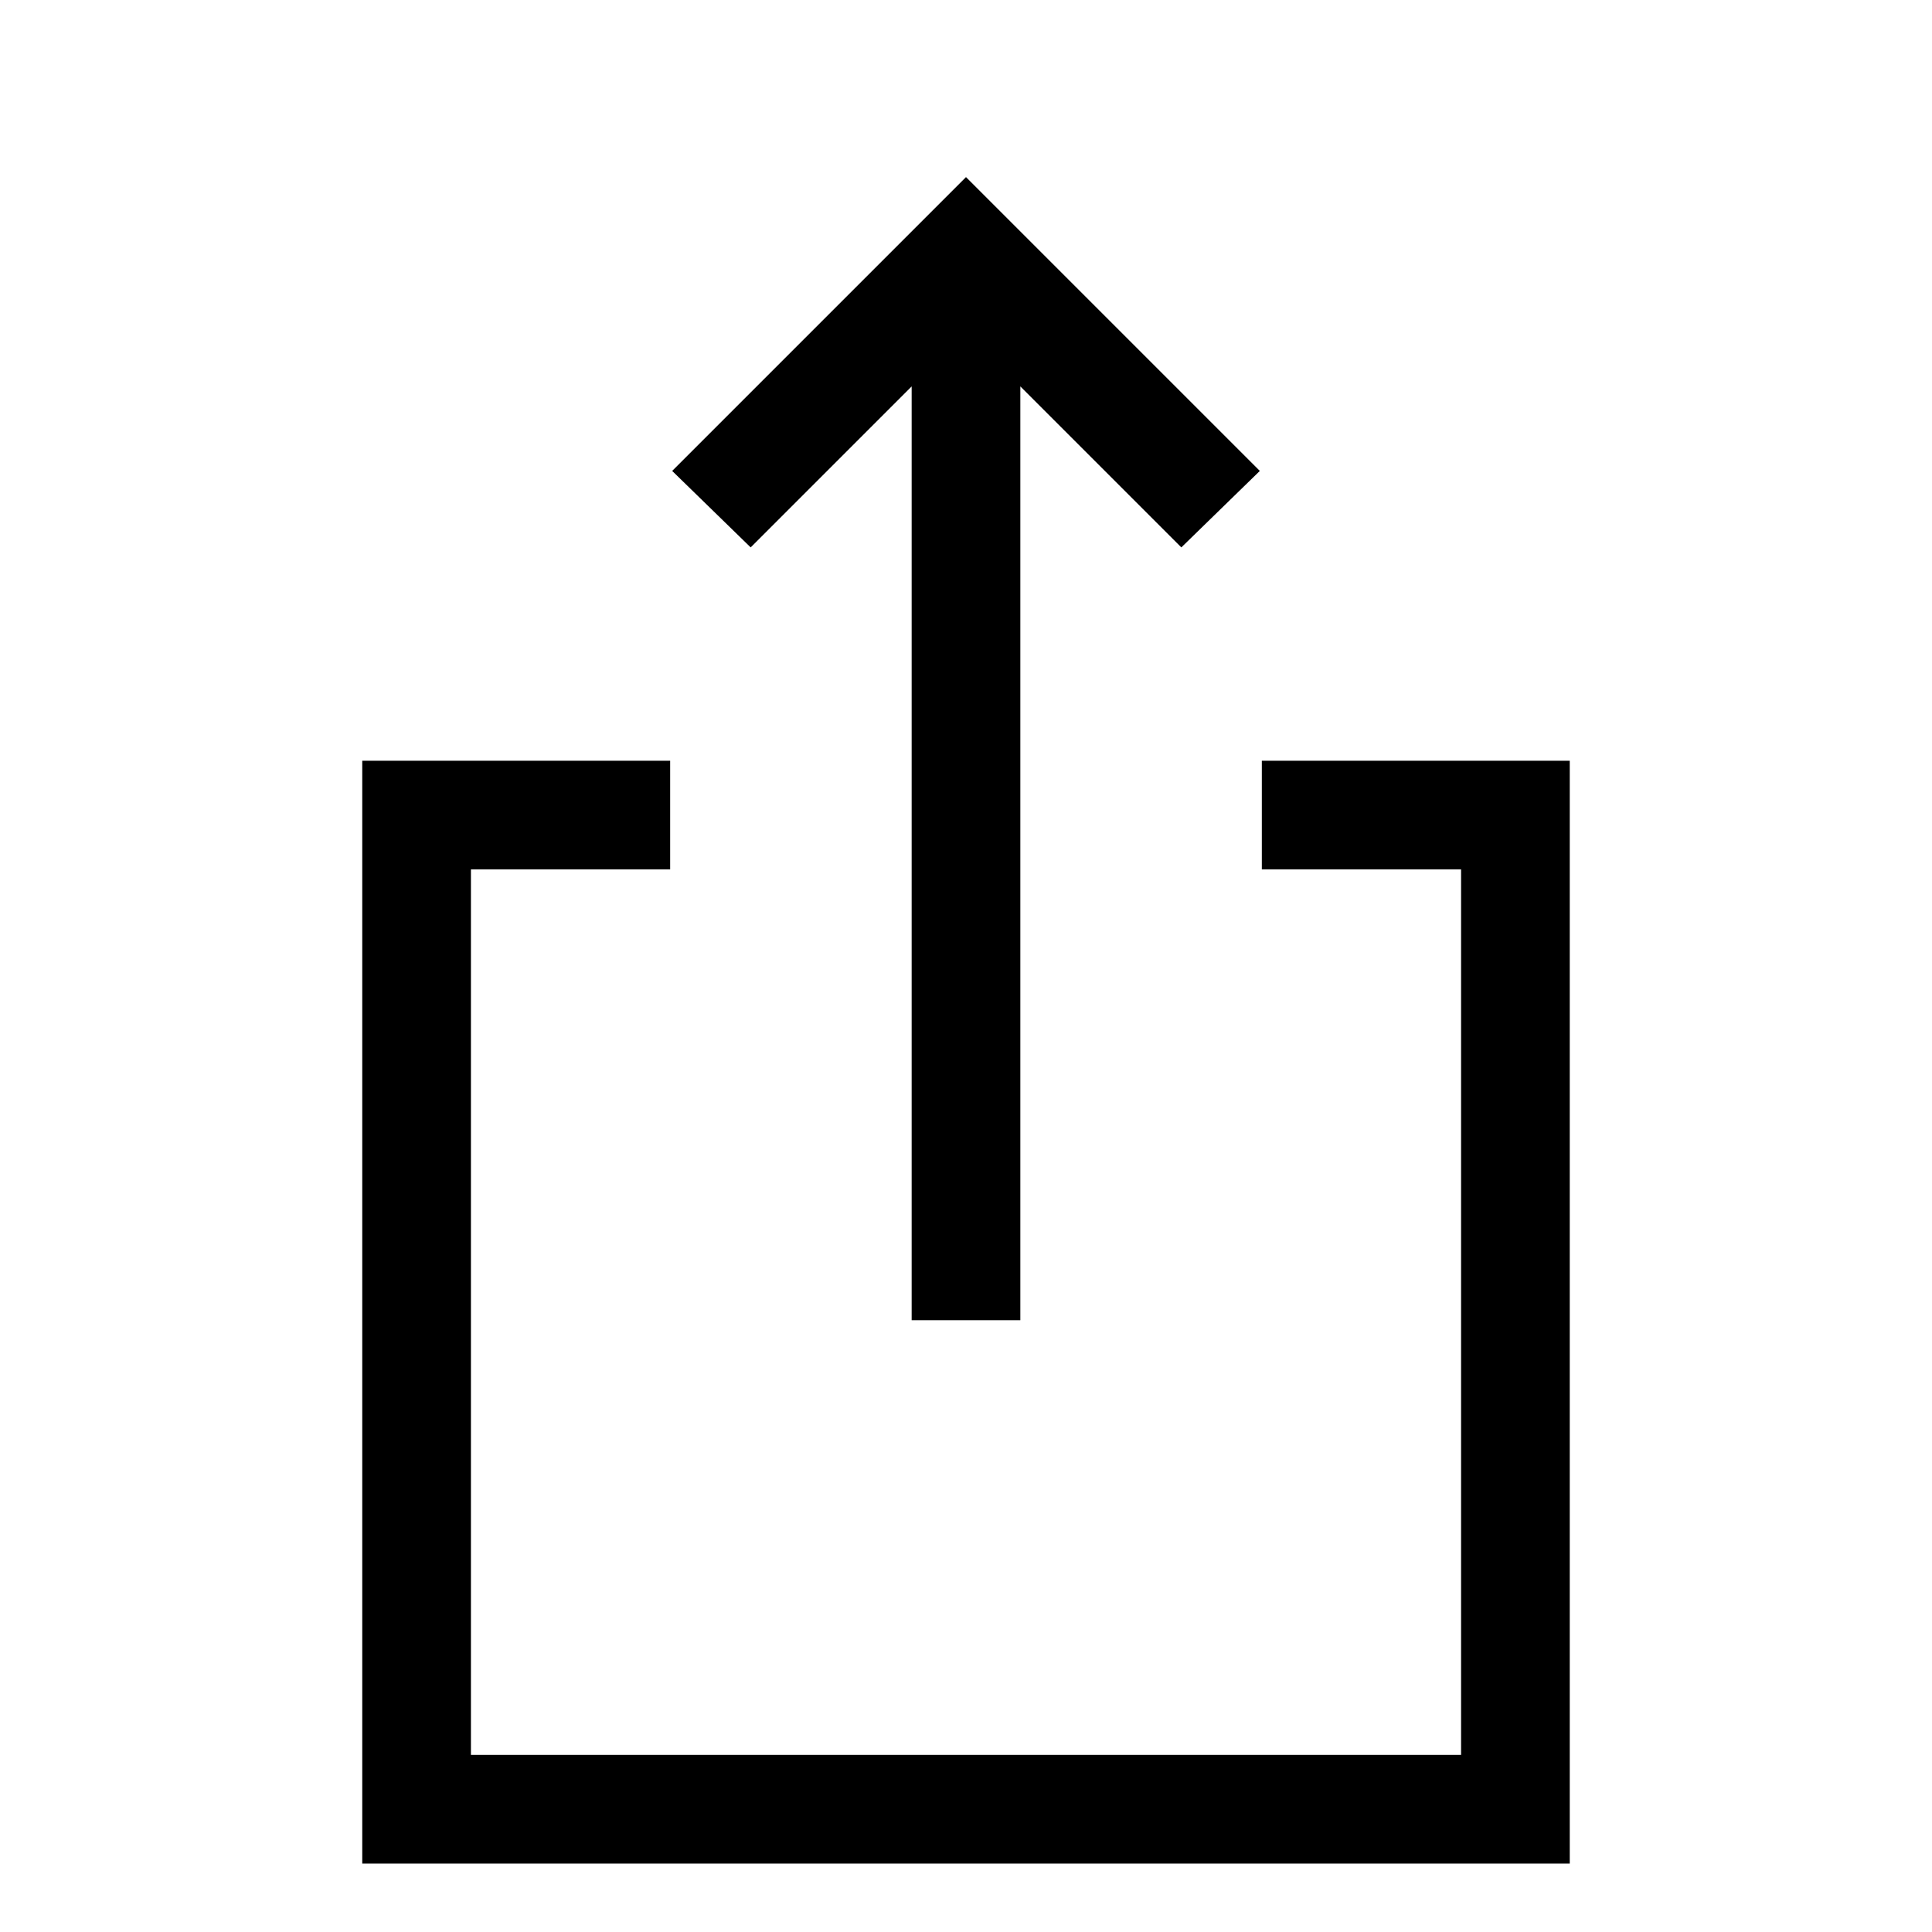 <svg xmlns="http://www.w3.org/2000/svg" height="24" viewBox="0 -960 960 960" width="24"><path d="M180-34v-548h153v54h-99v440h492v-440h-99v-54h153v548H180Zm273-270v-464l-80 80-39-38 146-146 146 146-39 38-80-80v464h-54Z"/></svg>